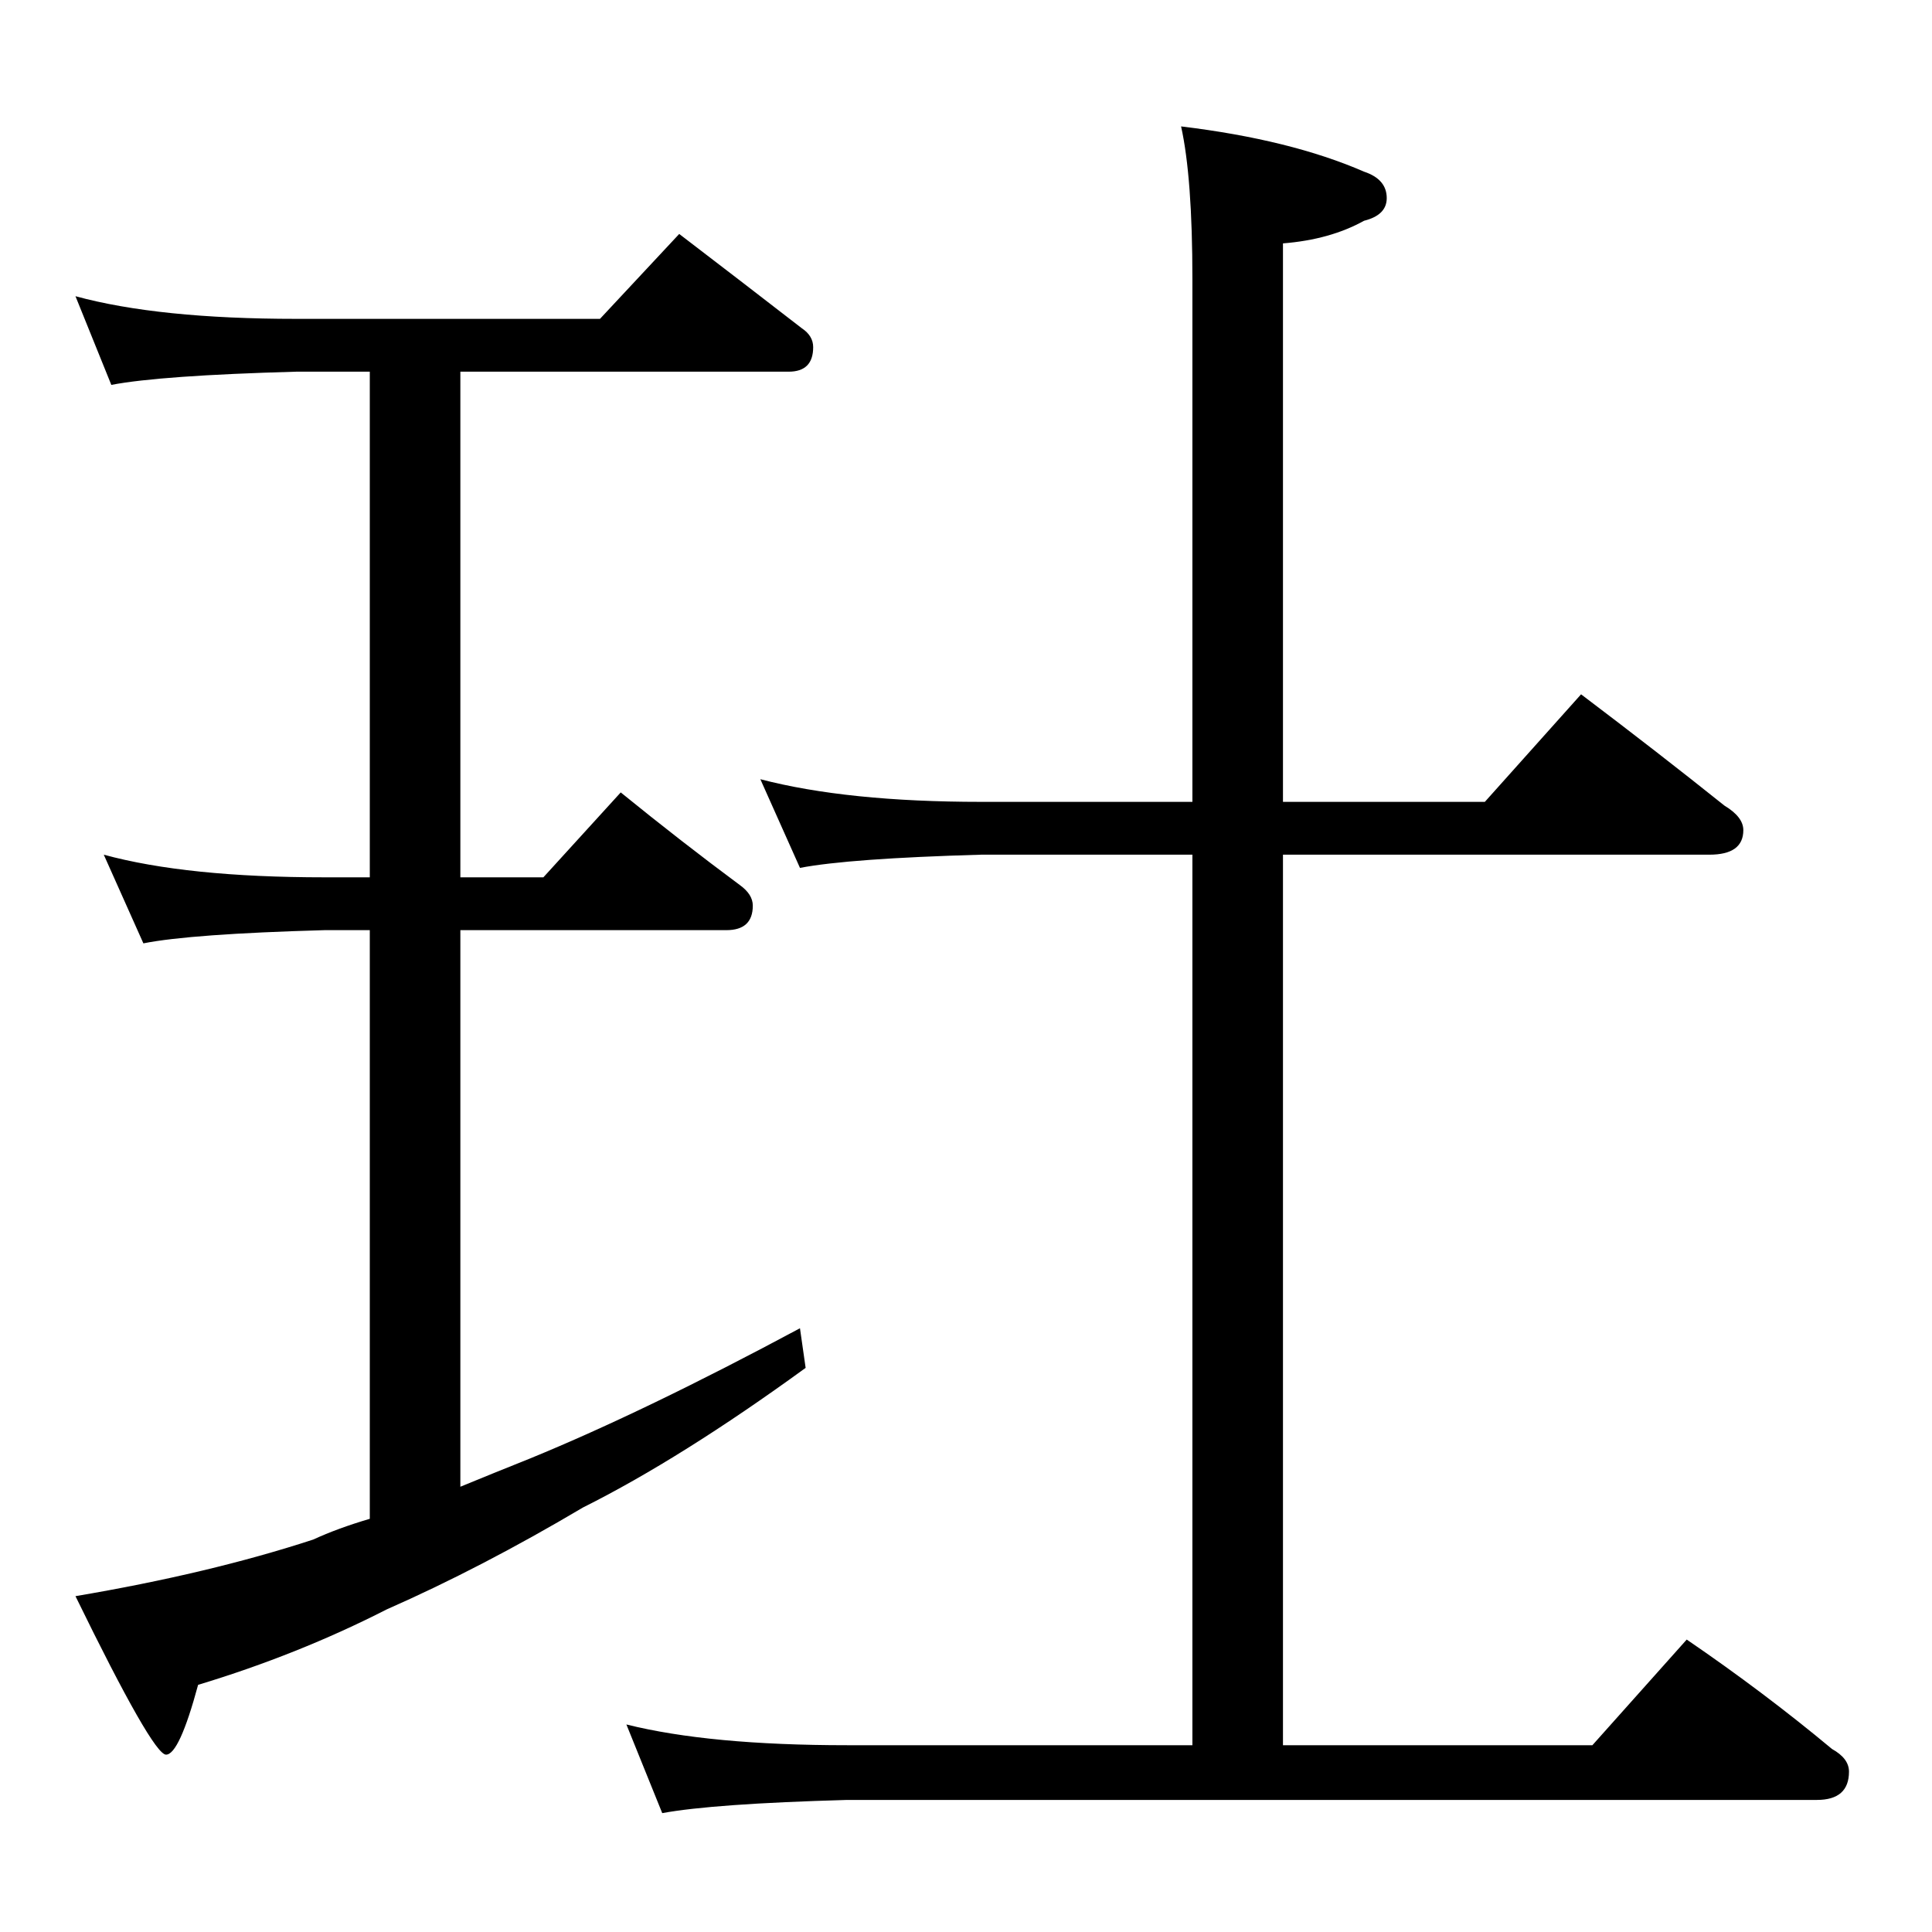 <?xml version="1.0" standalone="no"?>
<!DOCTYPE svg PUBLIC "-//W3C//DTD SVG 1.1//EN" "http://www.w3.org/Graphics/SVG/1.1/DTD/svg11.dtd" >
<svg xmlns="http://www.w3.org/2000/svg" xmlns:xlink="http://www.w3.org/1999/xlink" version="1.1" viewBox="0 -204 1024 1024">
  <g transform="matrix(1 0 0 -1 0 820)">
   <path fill="currentColor"
d="M40 867q44 -12 117 -12h161l42 45q34 -26 65 -50q6 -4 6 -10q0 -13 -13 -13h-174v-268h44l41 45q32 -26 63 -49q7 -5 7 -11q0 -13 -14 -13h-141v-295q17 7 37 15q61 25 143 69l3 -21q-66 -48 -118 -74q-54 -32 -104 -54q-47 -24 -100 -40q-10 -37 -17 -37t-48 84
q71 12 126 30q13 6 30 11v312h-24q-71 -2 -96 -7l-21 47q44 -12 117 -12h24v268h-39q-72 -2 -98 -7zM403 611q46 -12 117 -12h112v277q0 54 -6 81q58 -7 97 -24q12 -4 12 -14q0 -9 -12 -12q-18 -10 -43 -12v-296h107l51 57q41 -31 76 -59q10 -6 10 -13q0 -13 -18 -13h-226
v-472h164l50 56q41 -28 77 -58q9 -5 9 -12q0 -15 -17 -15h-514q-71 -2 -98 -7l-19 47q44 -11 117 -11h183v472h-112q-70 -2 -96 -7z" />
  </g>

</svg>
